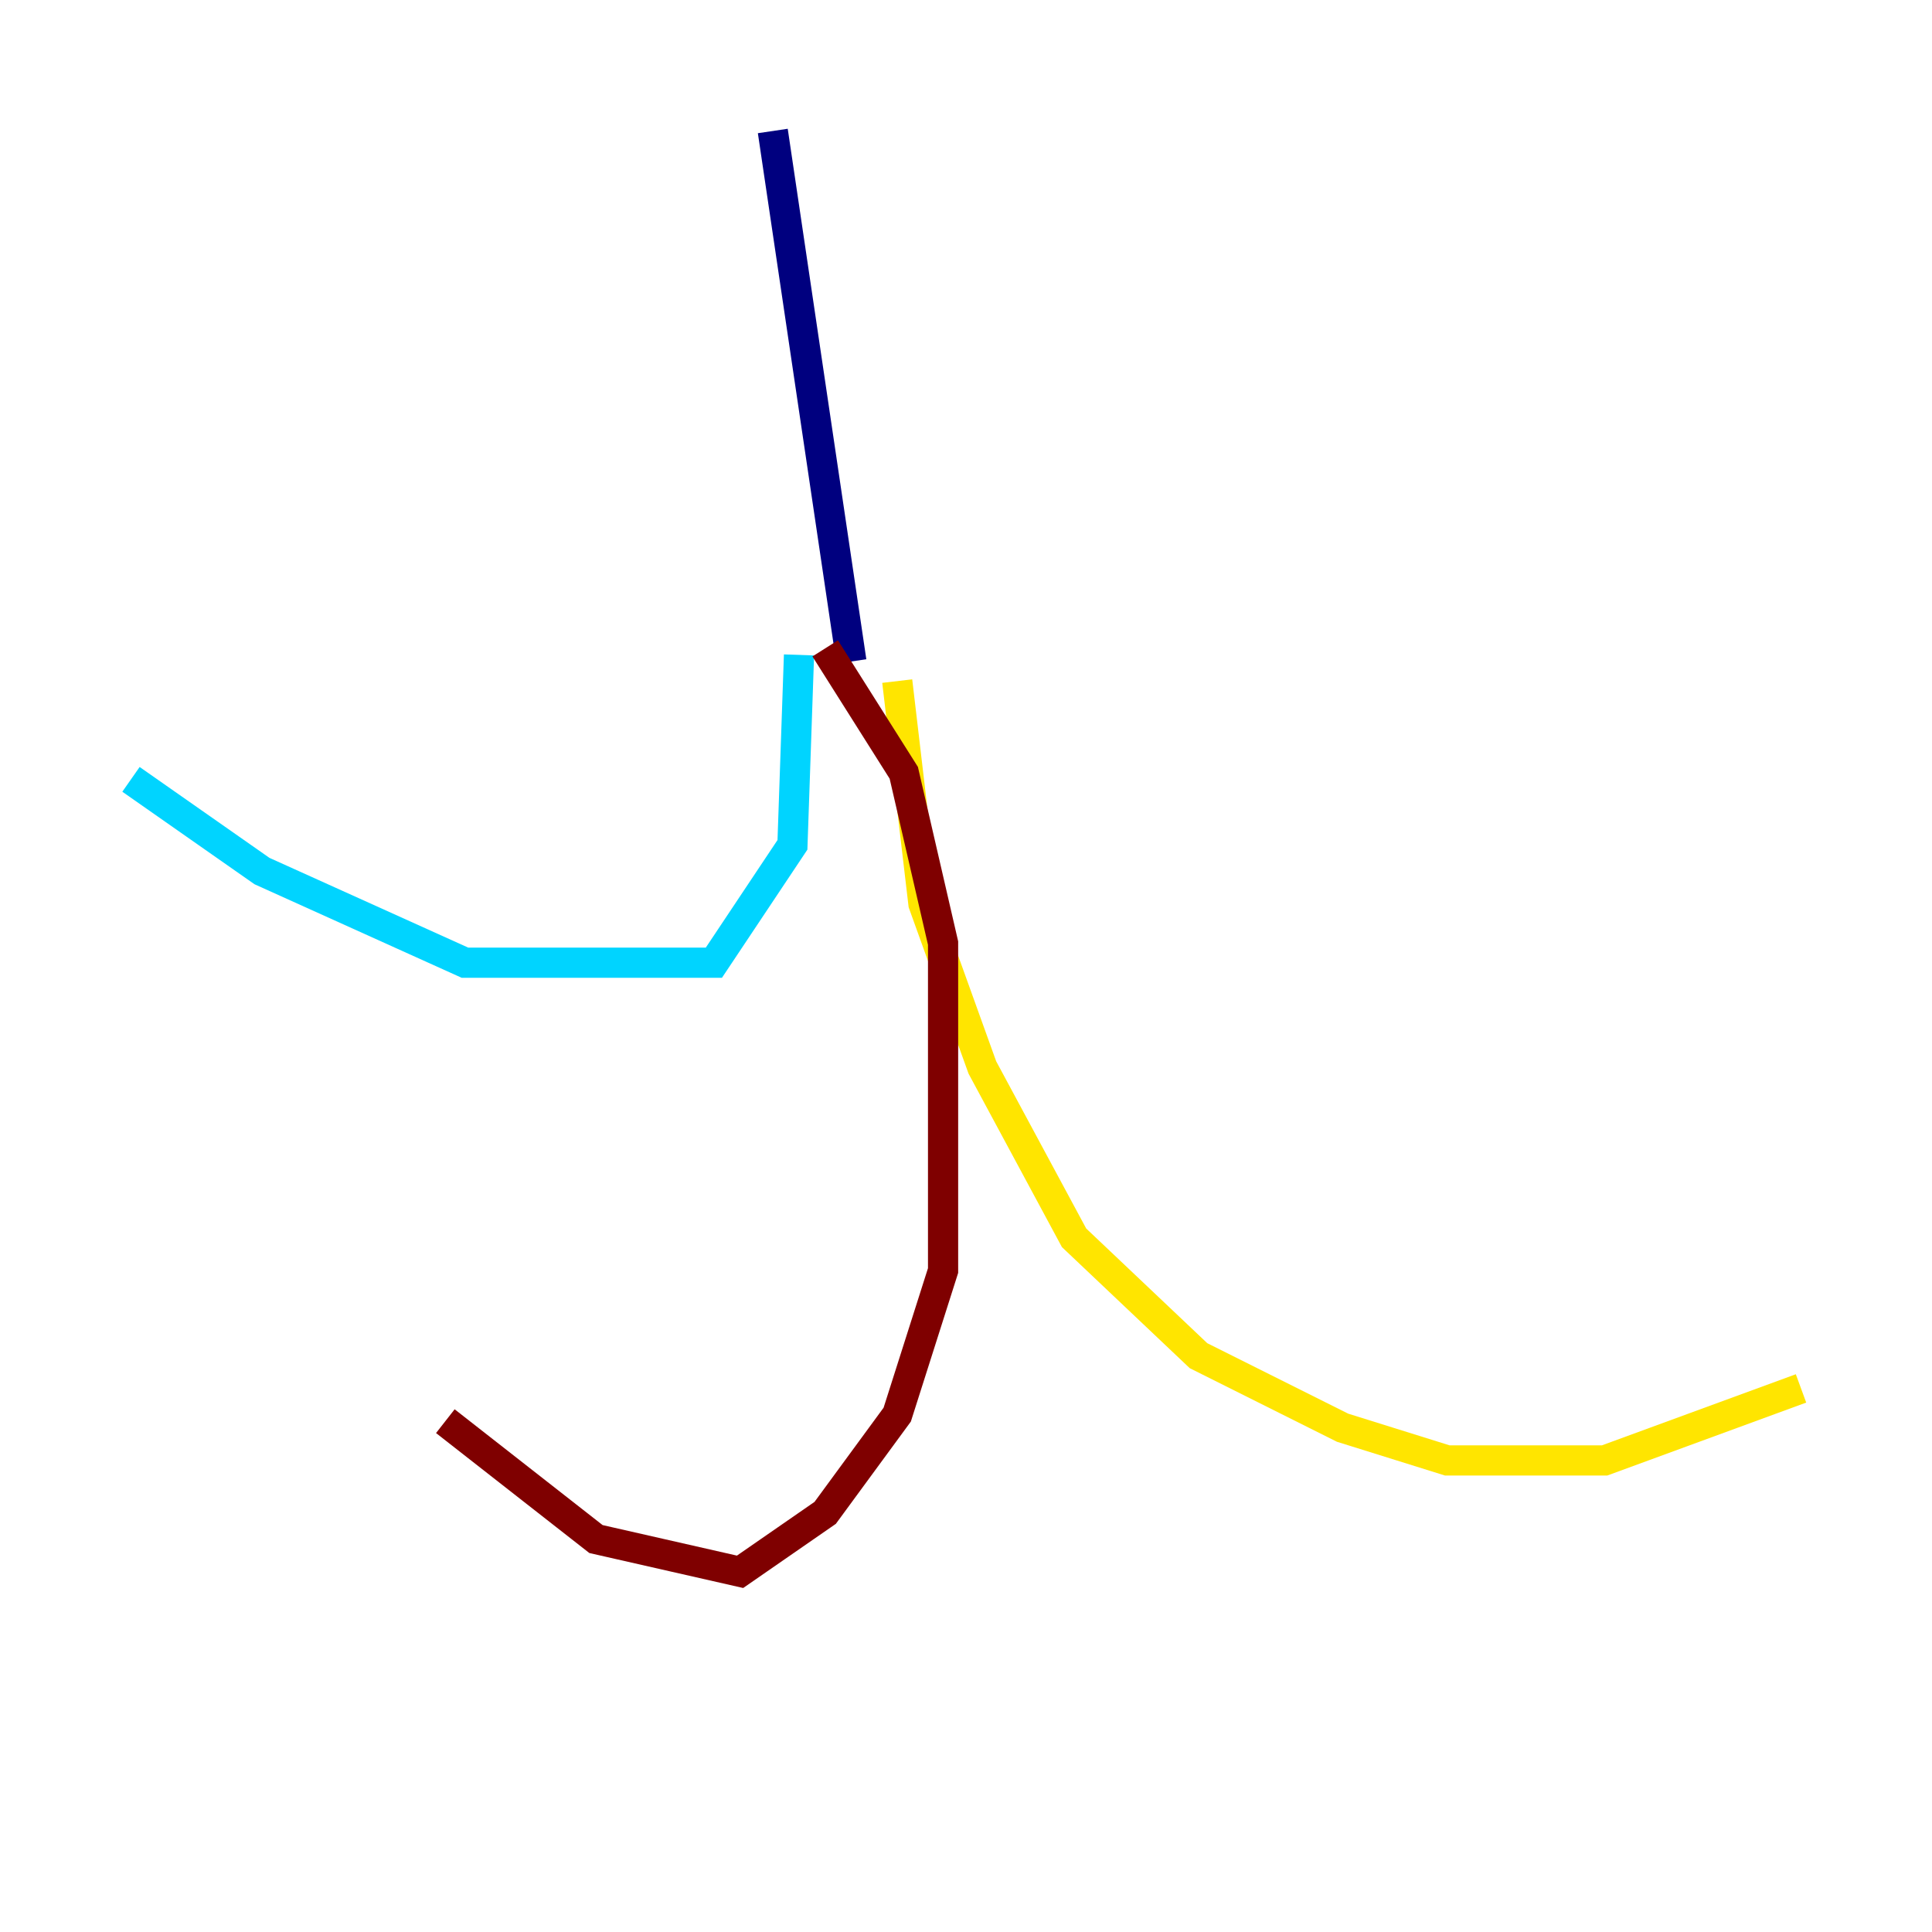 <?xml version="1.0" encoding="utf-8" ?>
<svg baseProfile="tiny" height="128" version="1.2" viewBox="0,0,128,128" width="128" xmlns="http://www.w3.org/2000/svg" xmlns:ev="http://www.w3.org/2001/xml-events" xmlns:xlink="http://www.w3.org/1999/xlink"><defs /><polyline fill="none" points="51.2,8.678 56.407,43.824" stroke="#00007f" stroke-width="2" /><polyline fill="none" points="52.936,43.39 52.502,55.973 47.295,63.783 30.807,63.783 17.356,57.709 8.678,51.634" stroke="#00d4ff" stroke-width="2" /><polyline fill="none" points="59.444,45.125 61.18,59.878 65.085,70.725 71.159,82.007 79.403,89.817 88.949,94.59 95.891,96.759 106.305,96.759 119.322,91.986" stroke="#ffe500" stroke-width="2" /><polyline fill="none" points="54.671,42.956 59.878,51.2 62.481,62.481 62.481,84.176 59.444,93.722 54.671,100.231 49.031,104.136 39.485,101.966 29.505,94.156" stroke="#7f0000" stroke-width="2" /></svg>
